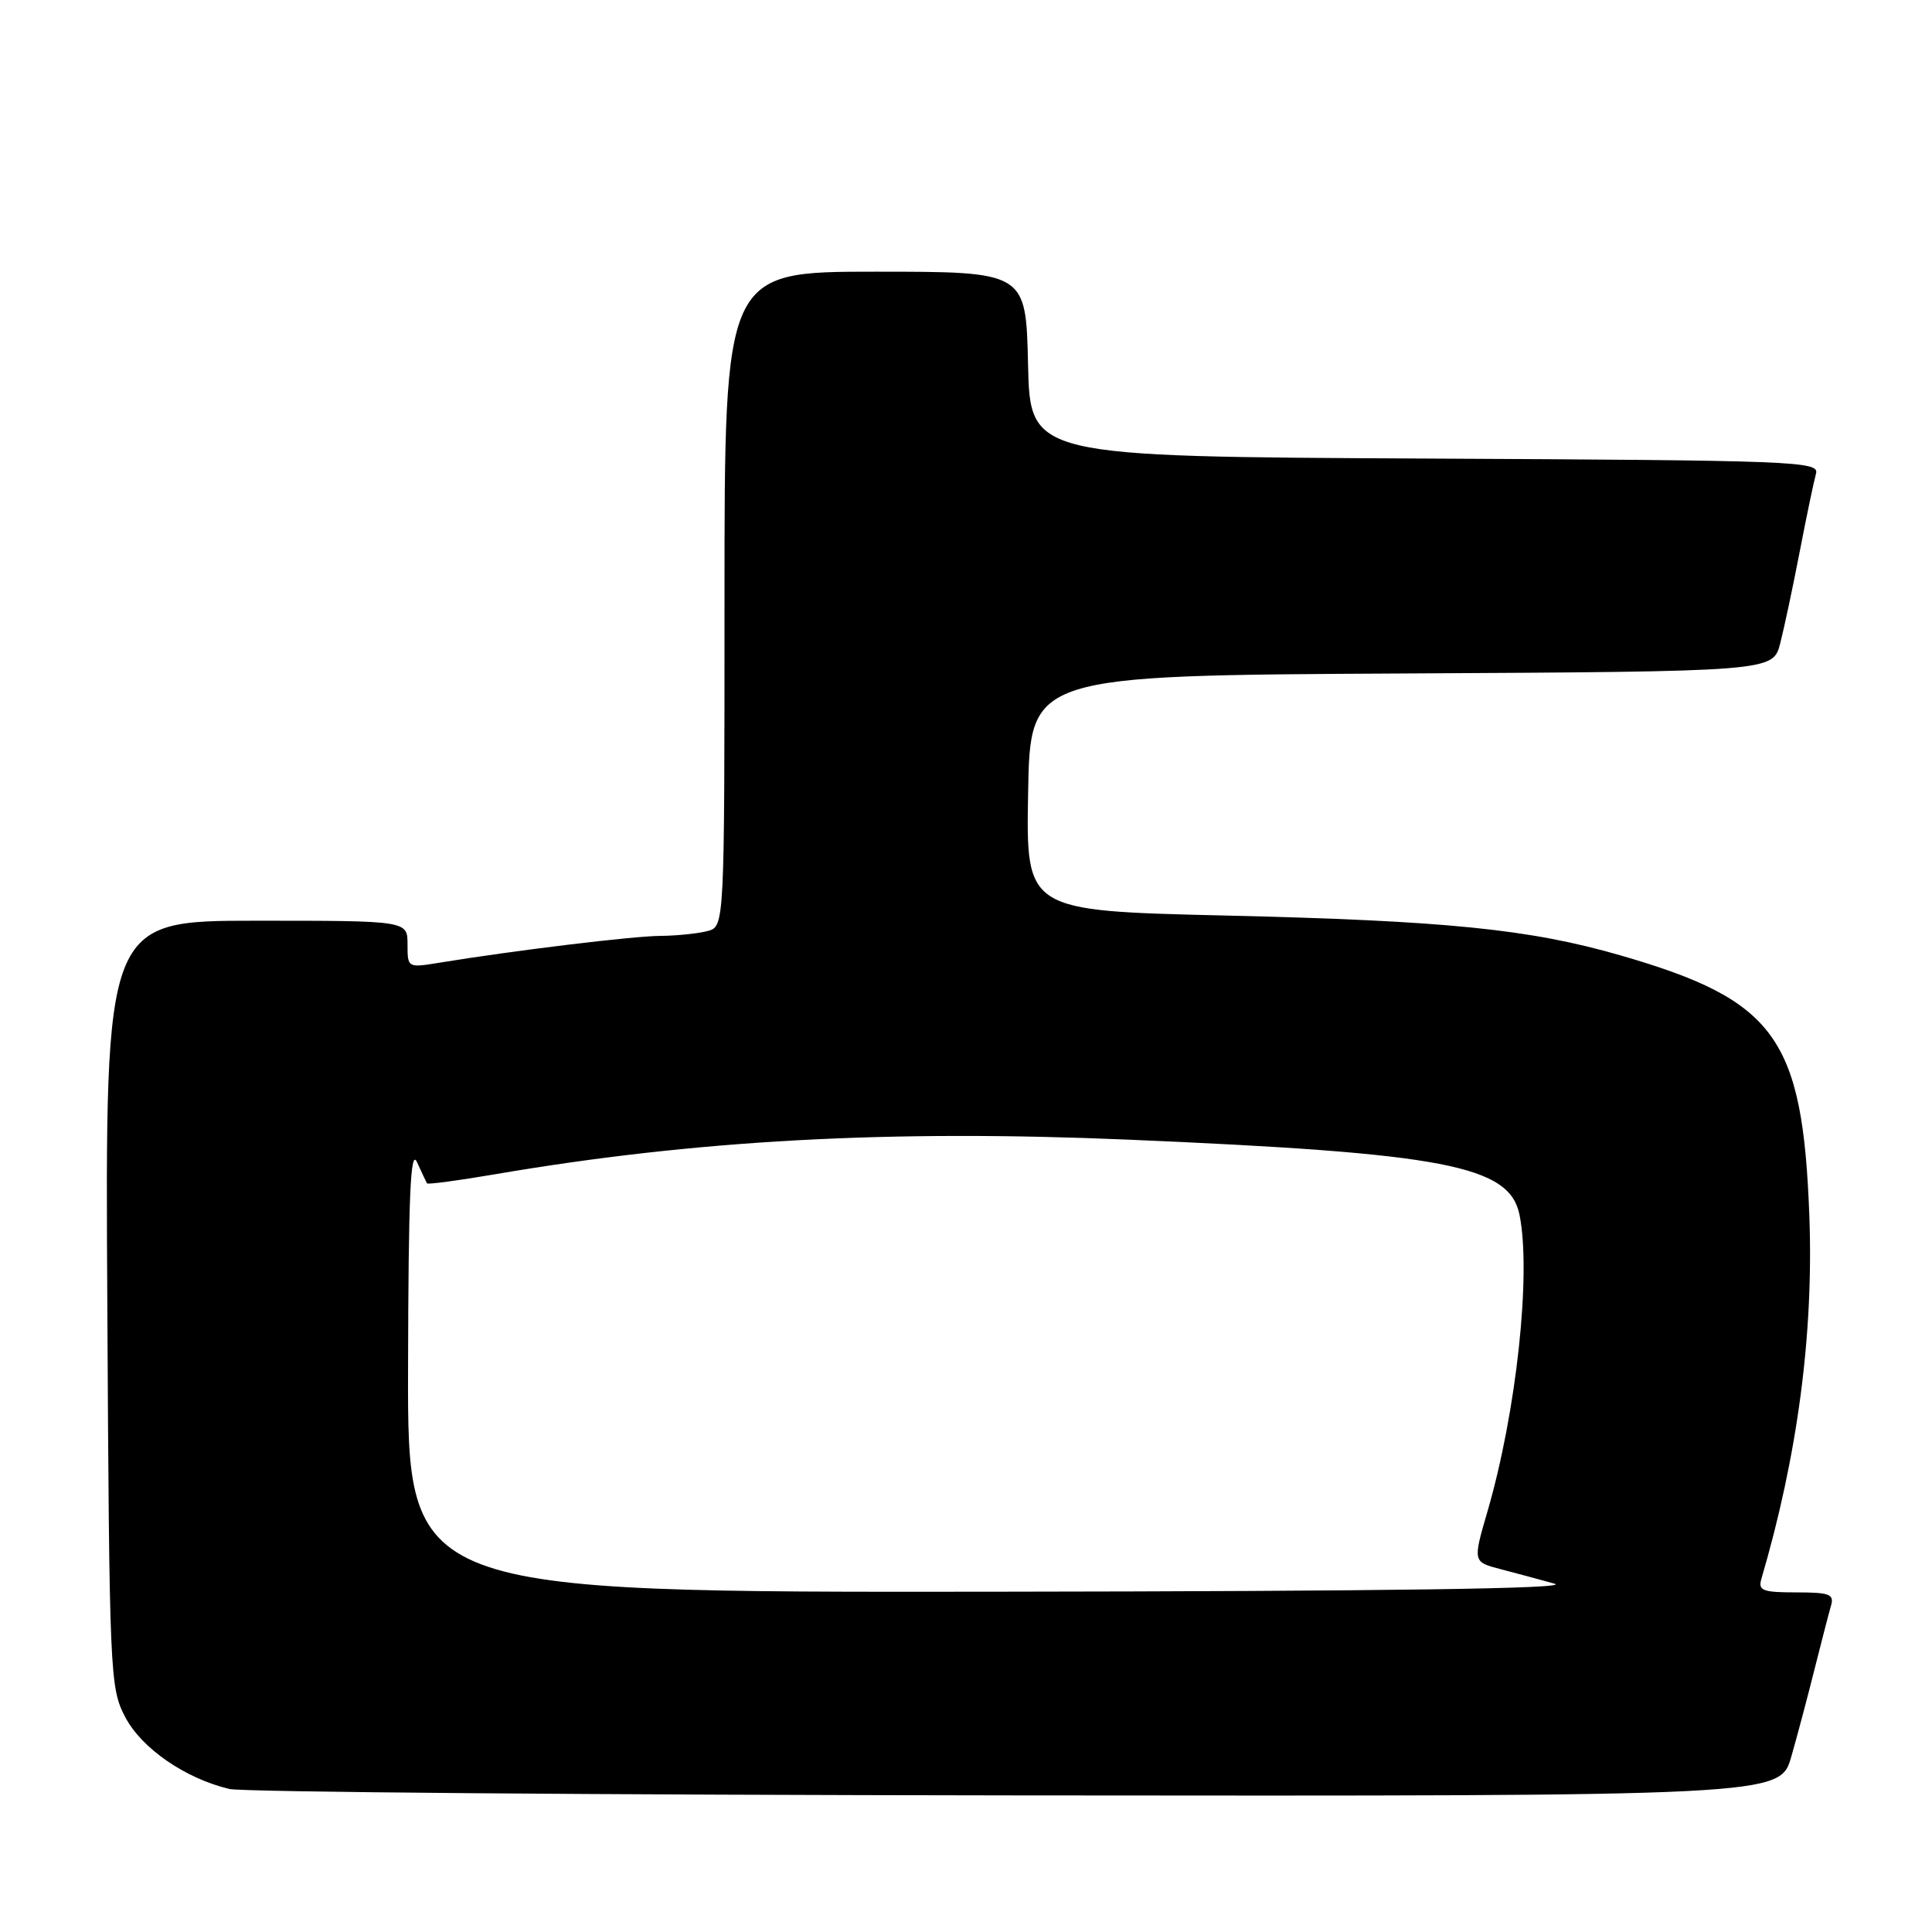 <?xml version="1.0" encoding="UTF-8" standalone="no"?>
<!DOCTYPE svg PUBLIC "-//W3C//DTD SVG 1.1//EN" "http://www.w3.org/Graphics/SVG/1.1/DTD/svg11.dtd" >
<svg xmlns="http://www.w3.org/2000/svg" xmlns:xlink="http://www.w3.org/1999/xlink" version="1.1" viewBox="0 0 256 256">
 <g >
 <path fill="currentColor"
d=" M 237.36 232.75 C 238.19 229.86 239.59 224.57 240.48 221.00 C 241.38 217.43 242.34 213.71 242.62 212.75 C 243.06 211.24 242.42 211.00 238.00 211.00 C 233.58 211.00 232.94 210.76 233.38 209.25 C 238.19 192.90 240.32 176.78 239.75 161.16 C 238.87 137.52 235.29 132.55 214.82 126.62 C 202.70 123.11 191.69 122.00 162.23 121.31 C 135.95 120.69 135.95 120.69 136.23 105.09 C 136.50 89.50 136.50 89.50 185.71 89.24 C 234.93 88.98 234.93 88.98 235.89 85.24 C 236.42 83.18 237.59 77.67 238.49 73.00 C 239.39 68.33 240.36 63.72 240.63 62.76 C 241.10 61.12 237.99 61.00 188.81 60.76 C 136.50 60.50 136.50 60.50 136.22 48.25 C 135.94 36.00 135.94 36.00 115.97 36.00 C 96.00 36.00 96.00 36.00 96.00 79.38 C 96.00 122.77 96.00 122.77 93.75 123.37 C 92.51 123.70 89.70 123.99 87.50 124.01 C 83.80 124.04 68.23 125.93 58.25 127.56 C 54.01 128.25 54.00 128.25 54.00 125.13 C 54.00 122.00 54.00 122.00 33.97 122.00 C 13.93 122.00 13.93 122.00 14.22 172.75 C 14.49 221.94 14.56 223.62 16.58 227.50 C 18.75 231.66 24.53 235.65 30.40 237.05 C 32.10 237.46 79.03 237.84 134.68 237.90 C 235.86 238.00 235.86 238.00 237.36 232.75 Z  M 54.07 181.25 C 54.12 158.30 54.39 152.07 55.26 154.00 C 55.89 155.38 56.48 156.64 56.58 156.80 C 56.68 156.97 60.76 156.42 65.63 155.59 C 92.15 151.06 117.76 149.66 149.50 151.01 C 191.52 152.80 200.04 154.44 201.35 161.00 C 202.91 168.81 200.94 187.06 197.11 200.23 C 195.15 206.96 195.15 206.96 198.83 207.92 C 200.85 208.45 204.07 209.31 206.00 209.85 C 208.35 210.50 183.92 210.85 131.75 210.91 C 54.00 211.00 54.00 211.00 54.07 181.25 Z "/>
</g>
</svg>